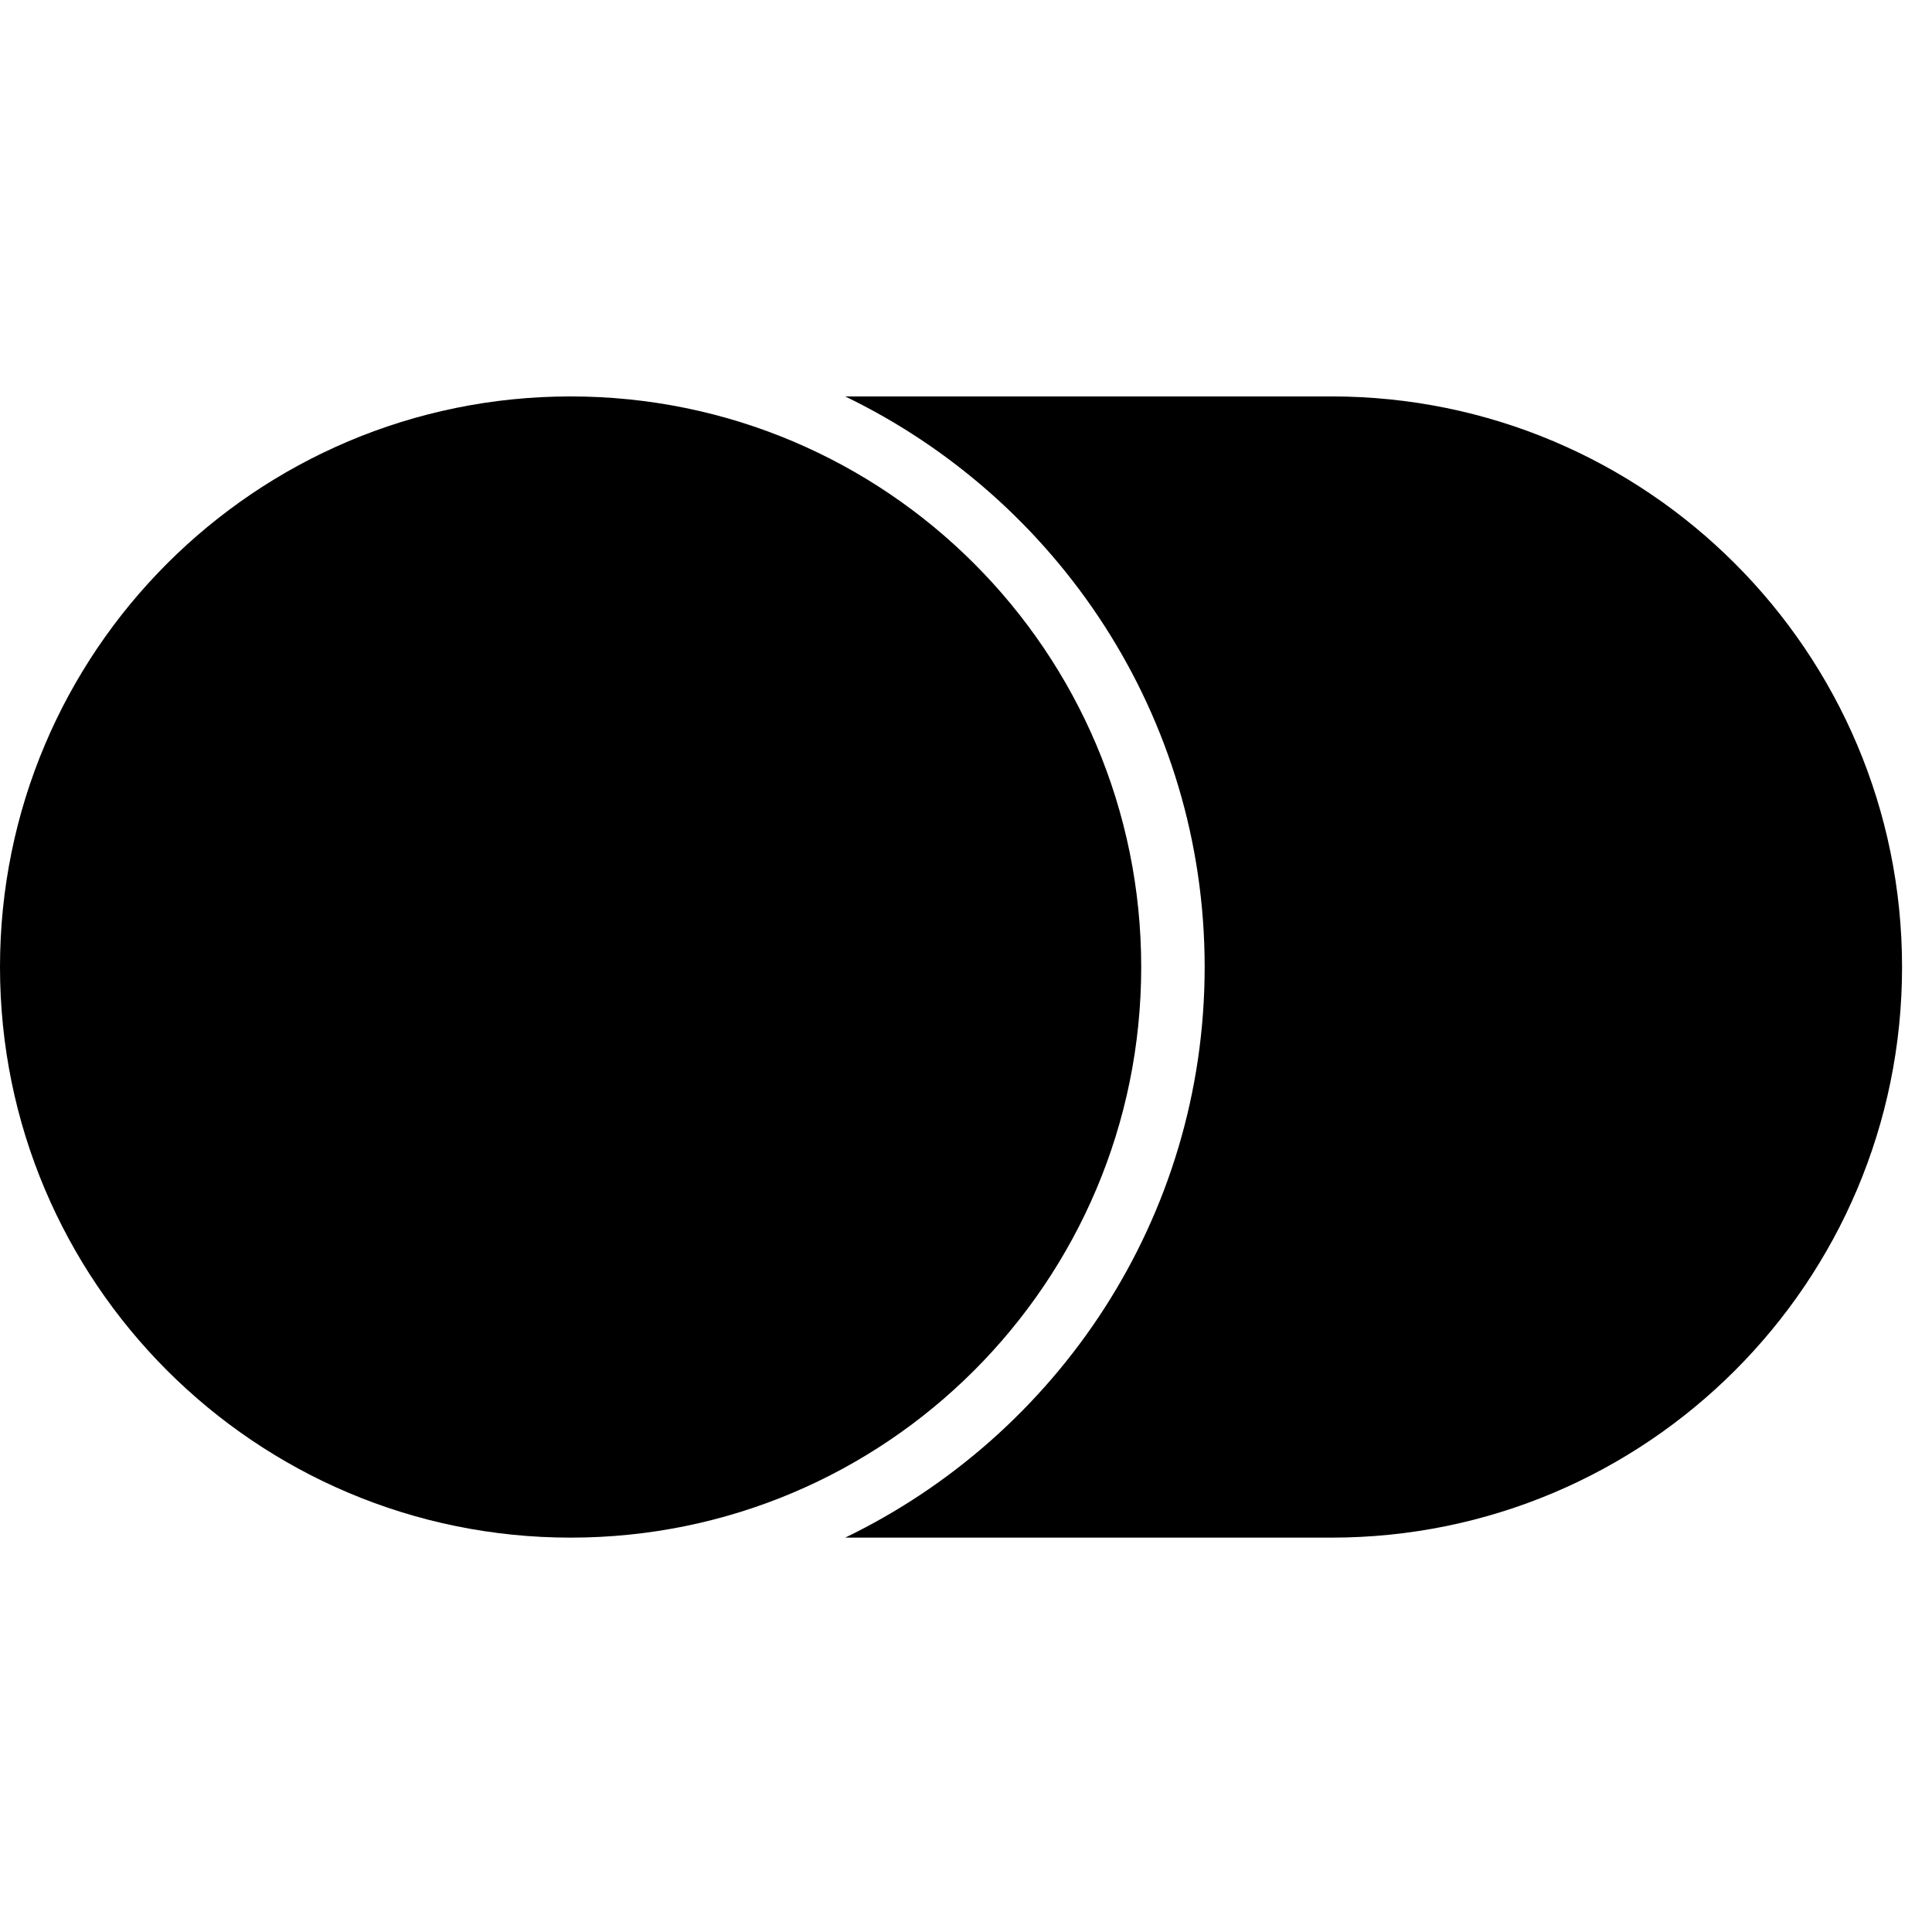 <?xml version="1.0" encoding="utf-8"?>
<!-- Generated by IcoMoon.io -->
<!DOCTYPE svg PUBLIC "-//W3C//DTD SVG 1.1//EN" "http://www.w3.org/Graphics/SVG/1.1/DTD/svg11.dtd">
<svg version="1.1" xmlns="http://www.w3.org/2000/svg" xmlns:xlink="http://www.w3.org/1999/xlink" width="32" height="32" viewBox="0 0 32 32">
<g id="icomoon-ignore">
</g>
<path d="M18.902 16.017c0-5.22-4.231-9.451-9.451-9.451s-9.451 4.231-9.451 9.451c0 5.22 4.231 9.451 9.451 9.451s9.451-4.231 9.451-9.451z" fill="#000000"></path>
<path d="M22.053 6.566h-8.054c3.517 1.699 5.954 5.291 5.954 9.451s-2.438 7.752-5.954 9.451h8.054c5.22 0 9.451-4.231 9.451-9.451s-4.231-9.451-9.451-9.451z" fill="#000000"></path>
</svg>
